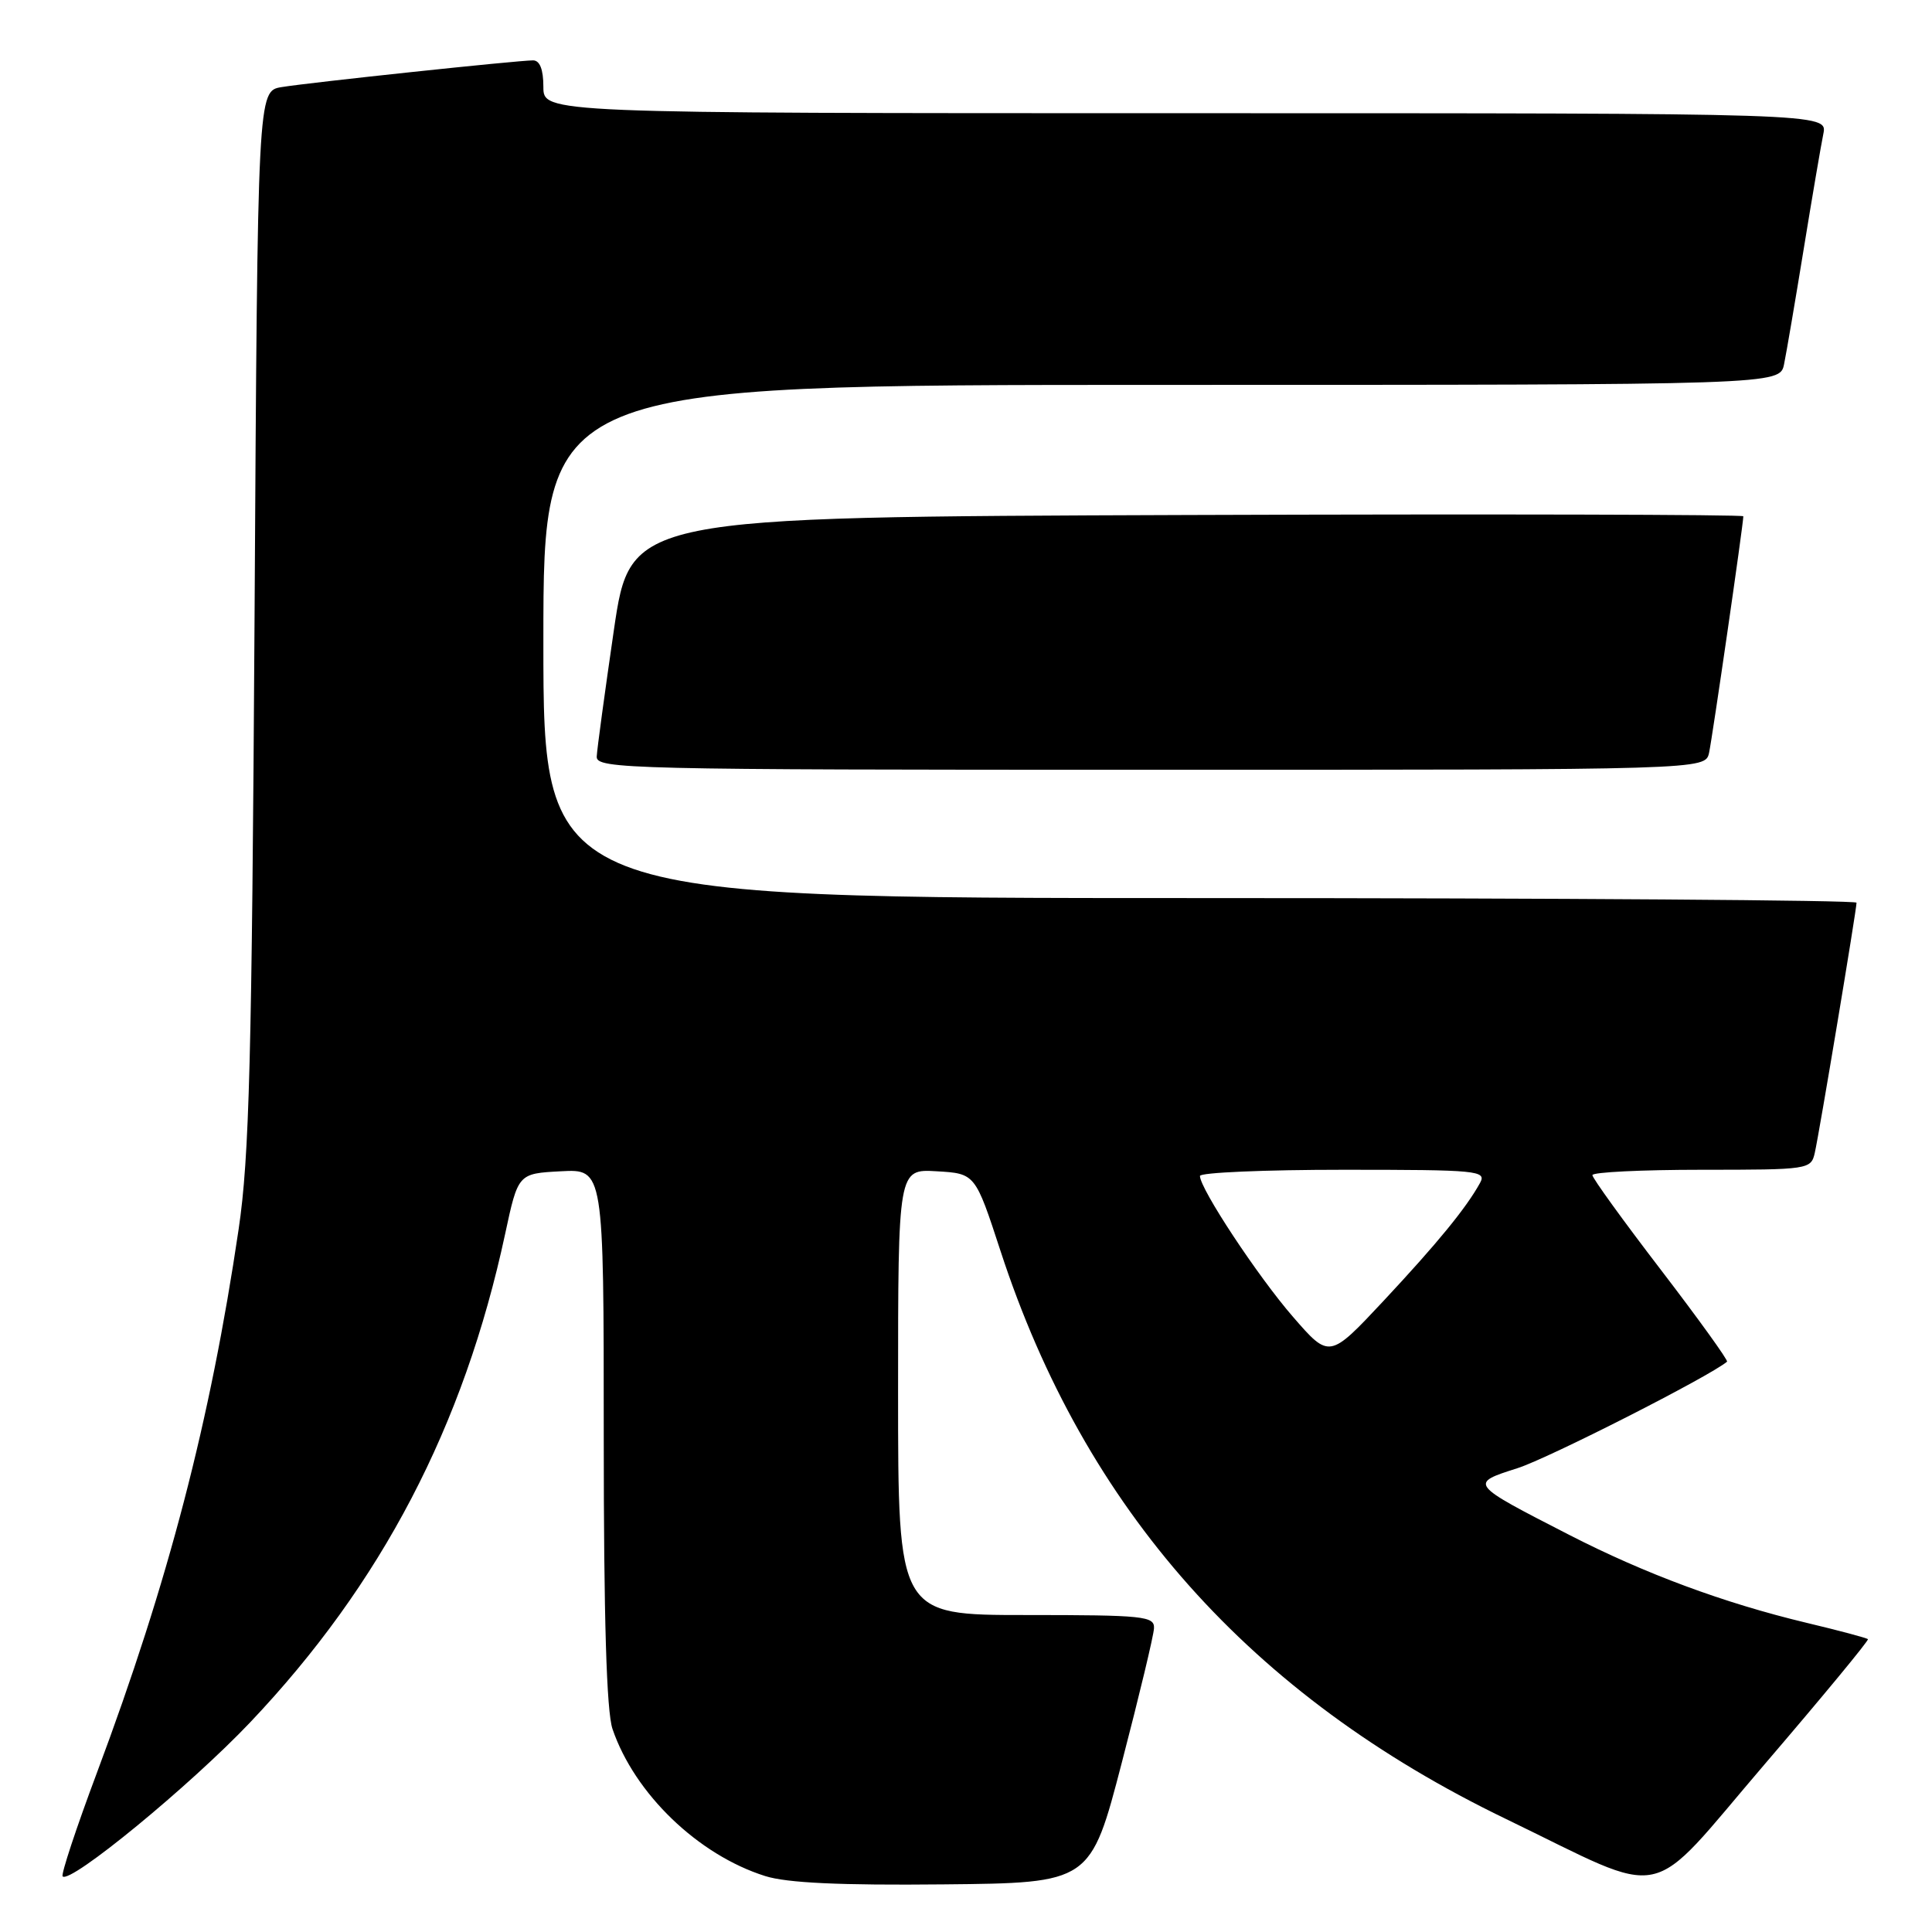 <?xml version="1.0" encoding="UTF-8" standalone="no"?>
<!DOCTYPE svg PUBLIC "-//W3C//DTD SVG 1.1//EN" "http://www.w3.org/Graphics/SVG/1.1/DTD/svg11.dtd" >
<svg xmlns="http://www.w3.org/2000/svg" xmlns:xlink="http://www.w3.org/1999/xlink" version="1.1" viewBox="0 0 256 256">
 <g >
 <path fill="currentColor"
d=" M 148.66 233.50 C 150.95 224.70 152.87 216.71 152.91 215.75 C 152.99 214.15 151.56 214.00 136.00 214.00 C 119.00 214.00 119.00 214.00 119.00 184.45 C 119.00 154.90 119.00 154.90 124.11 155.20 C 129.22 155.50 129.22 155.50 132.57 165.75 C 143.75 200.00 165.71 224.68 199.50 241.00 C 221.53 251.64 217.85 252.41 233.86 233.73 C 241.51 224.80 247.65 217.37 247.51 217.20 C 247.36 217.04 243.70 216.06 239.37 215.03 C 228.43 212.41 217.99 208.54 207.93 203.38 C 194.64 196.56 194.66 196.59 201.08 194.54 C 205.16 193.24 226.51 182.39 228.84 180.43 C 229.03 180.28 225.09 174.81 220.09 168.28 C 215.09 161.76 211.00 156.10 211.00 155.71 C 211.00 155.32 217.52 155.00 225.48 155.00 C 239.68 155.00 239.97 154.96 240.47 152.75 C 241.06 150.17 246.00 120.54 246.00 119.61 C 246.00 119.28 206.85 119.00 159.00 119.00 C 72.00 119.00 72.00 119.00 72.00 85.00 C 72.00 51.00 72.00 51.00 153.92 51.00 C 235.84 51.00 235.84 51.00 236.40 48.25 C 236.71 46.74 237.88 39.88 239.00 33.00 C 240.12 26.12 241.29 19.26 241.60 17.75 C 242.16 15.00 242.16 15.00 157.08 15.00 C 72.00 15.00 72.00 15.00 72.00 11.50 C 72.00 9.20 71.53 8.00 70.63 8.00 C 68.61 8.00 41.03 10.93 37.32 11.54 C 34.14 12.06 34.14 12.06 33.73 81.78 C 33.37 140.43 33.04 153.31 31.62 162.88 C 27.86 188.32 22.31 209.60 12.86 234.85 C 10.11 242.19 8.06 248.39 8.30 248.63 C 9.32 249.65 25.18 236.62 33.15 228.22 C 50.55 209.88 61.46 188.99 66.93 163.52 C 68.65 155.50 68.65 155.50 74.32 155.20 C 80.00 154.90 80.00 154.90 80.00 190.30 C 80.00 214.51 80.37 226.78 81.16 229.10 C 84.08 237.67 92.50 245.79 101.40 248.59 C 104.27 249.50 111.33 249.83 125.00 249.69 C 144.50 249.50 144.50 249.50 148.66 233.50 Z  M 226.46 99.75 C 226.90 97.73 231.00 69.45 231.00 68.41 C 231.00 68.18 197.82 68.10 157.27 68.24 C 83.54 68.50 83.54 68.50 81.34 83.50 C 80.14 91.75 79.11 99.29 79.07 100.25 C 79.00 101.90 83.14 102.00 152.48 102.00 C 225.96 102.00 225.96 102.00 226.46 99.75 Z  M 171.33 174.49 C 166.68 169.14 159.00 157.51 159.00 155.82 C 159.00 155.37 167.57 155.00 178.04 155.00 C 195.86 155.00 197.01 155.11 196.11 156.75 C 194.28 160.07 190.48 164.71 183.33 172.37 C 176.15 180.04 176.15 180.04 171.33 174.49 Z "/>
</g>
</svg>